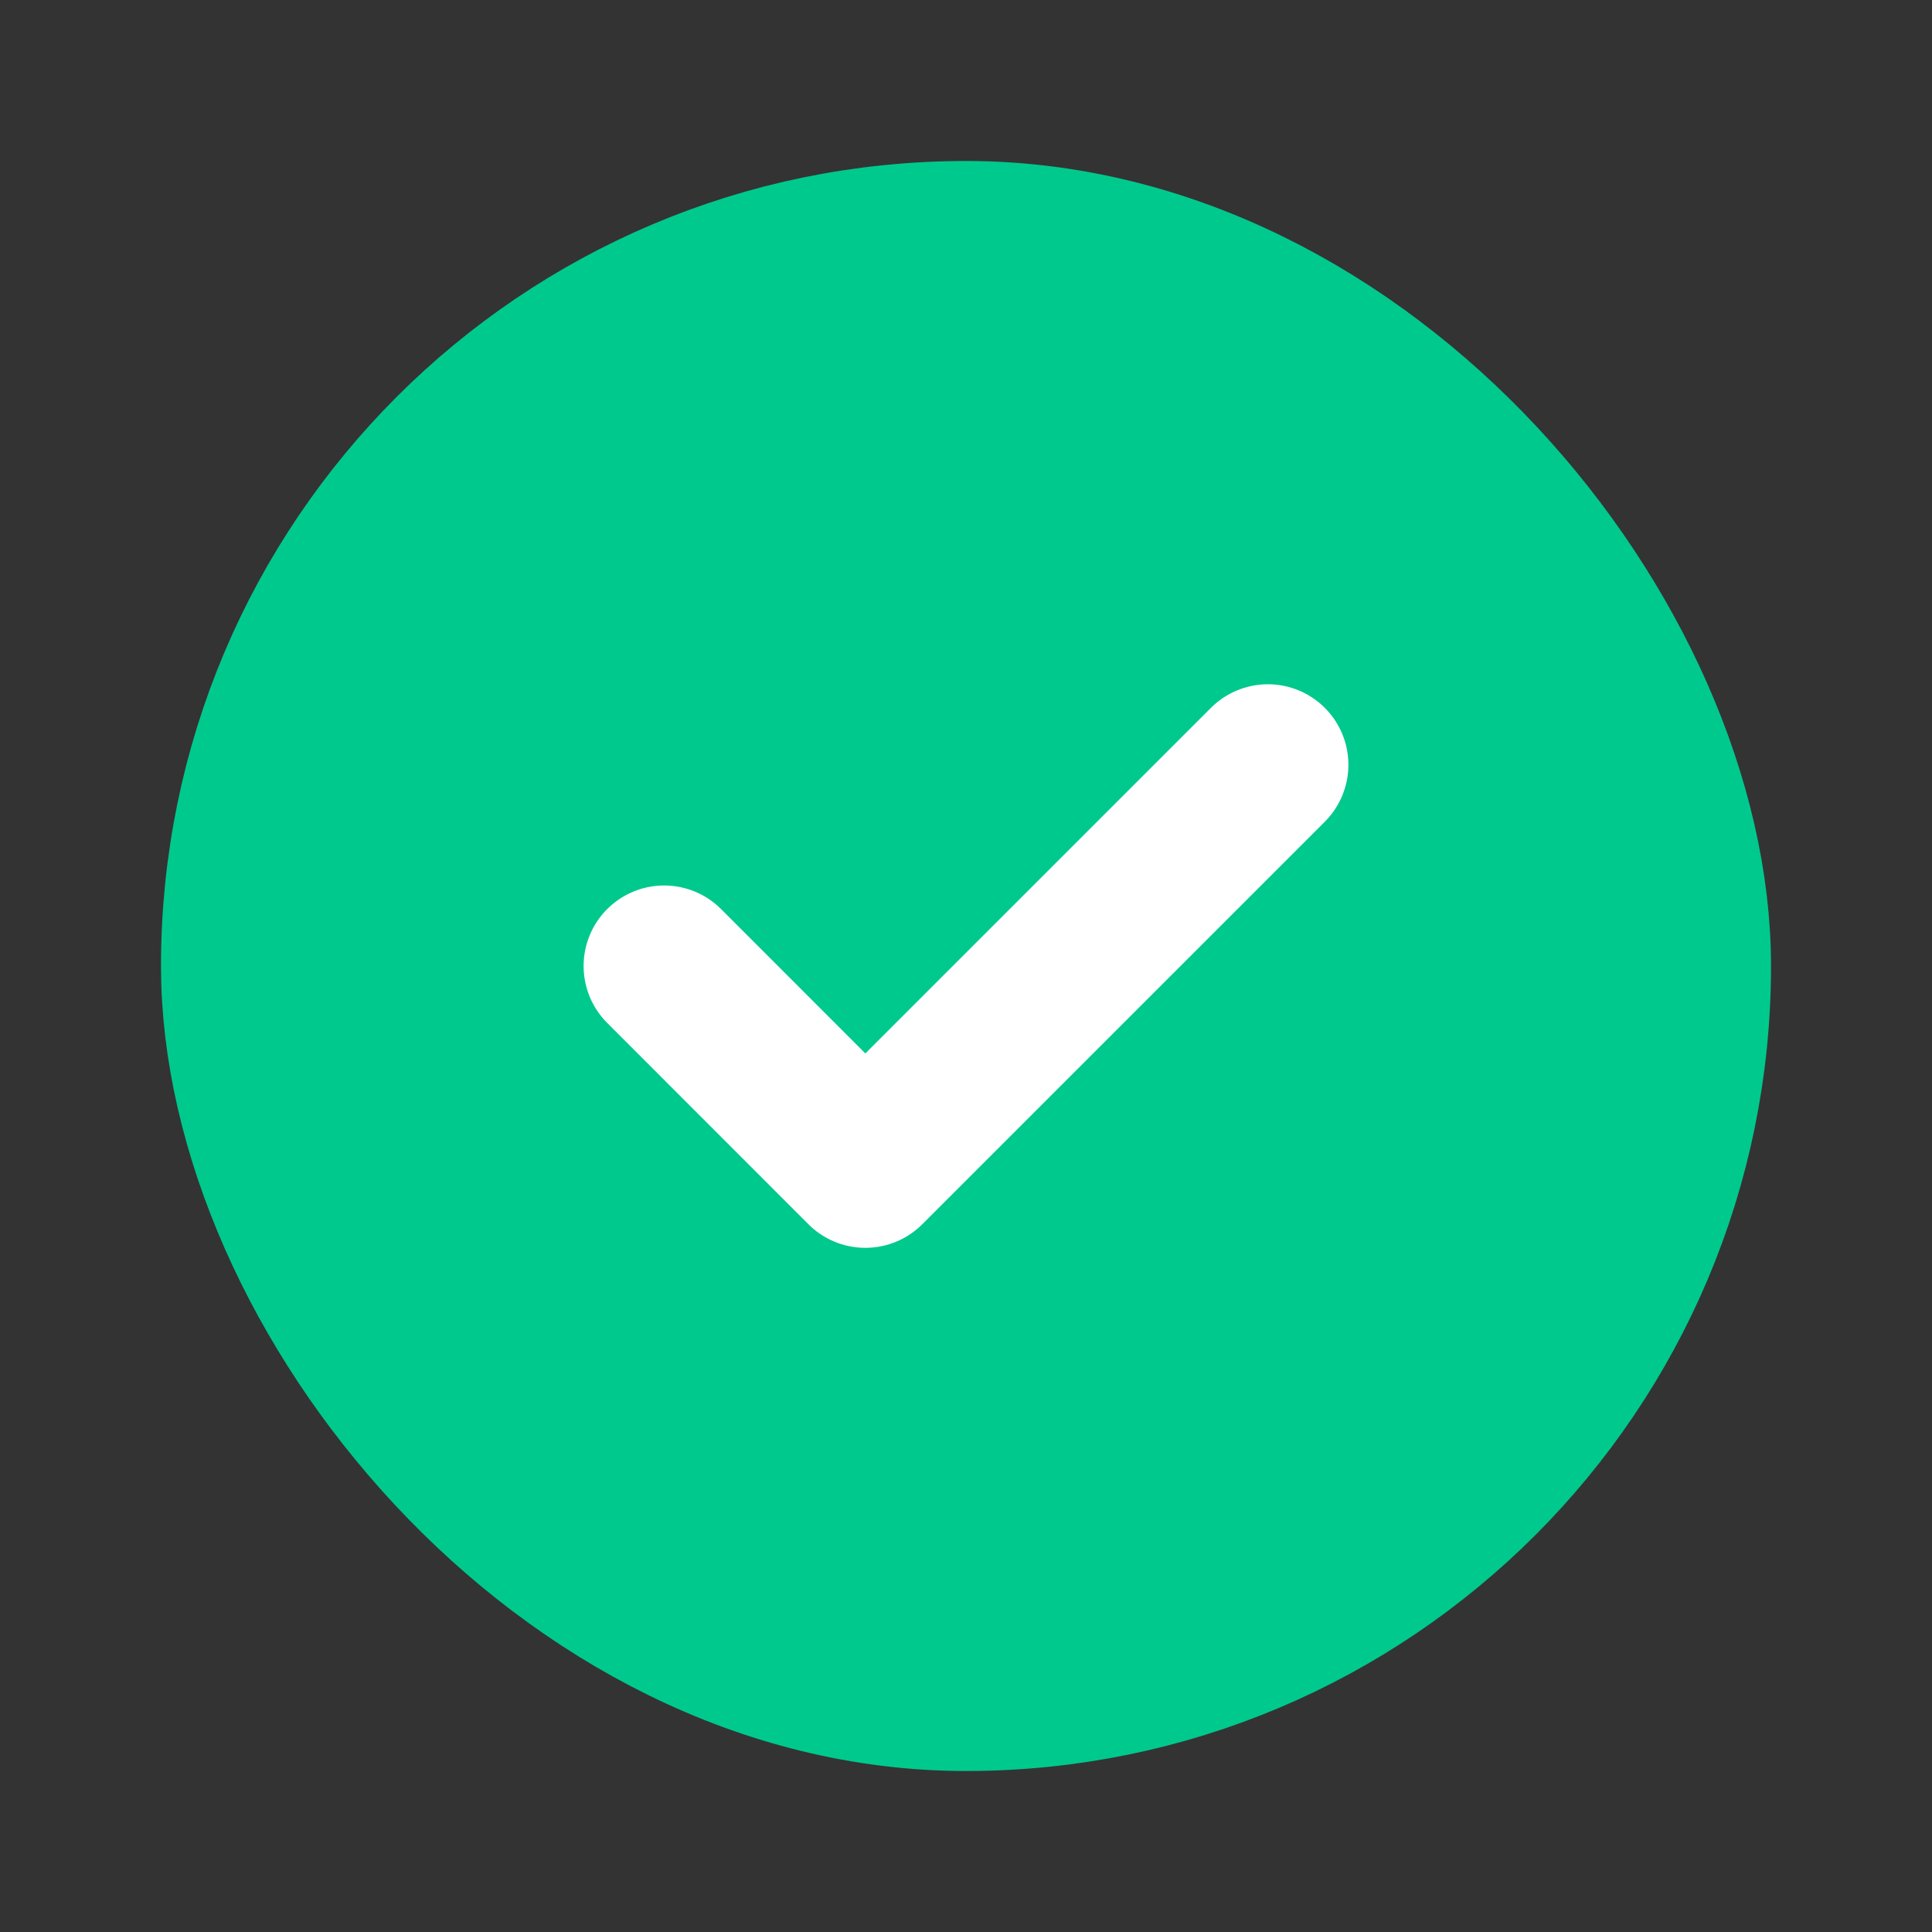 <svg width="20" height="20" viewBox="0 0 20 20" fill="none" xmlns="http://www.w3.org/2000/svg">
<rect x="0" y="0" width="20" height="20" fill="#333333" stroke="none"/>
<rect x="2.5" y="2.5" width="15" height="15" rx="7.5" fill="#00C98D"/>
<path d="M6.875 10L8.958 12.084L13.125 7.917" stroke="white" stroke-width="1.667" stroke-linecap="round" stroke-linejoin="round"/>
<rect x="2.5" y="2.5" width="15" height="15" rx="7.5" stroke="#00C98D" stroke-width="1.667"/>
</svg>
